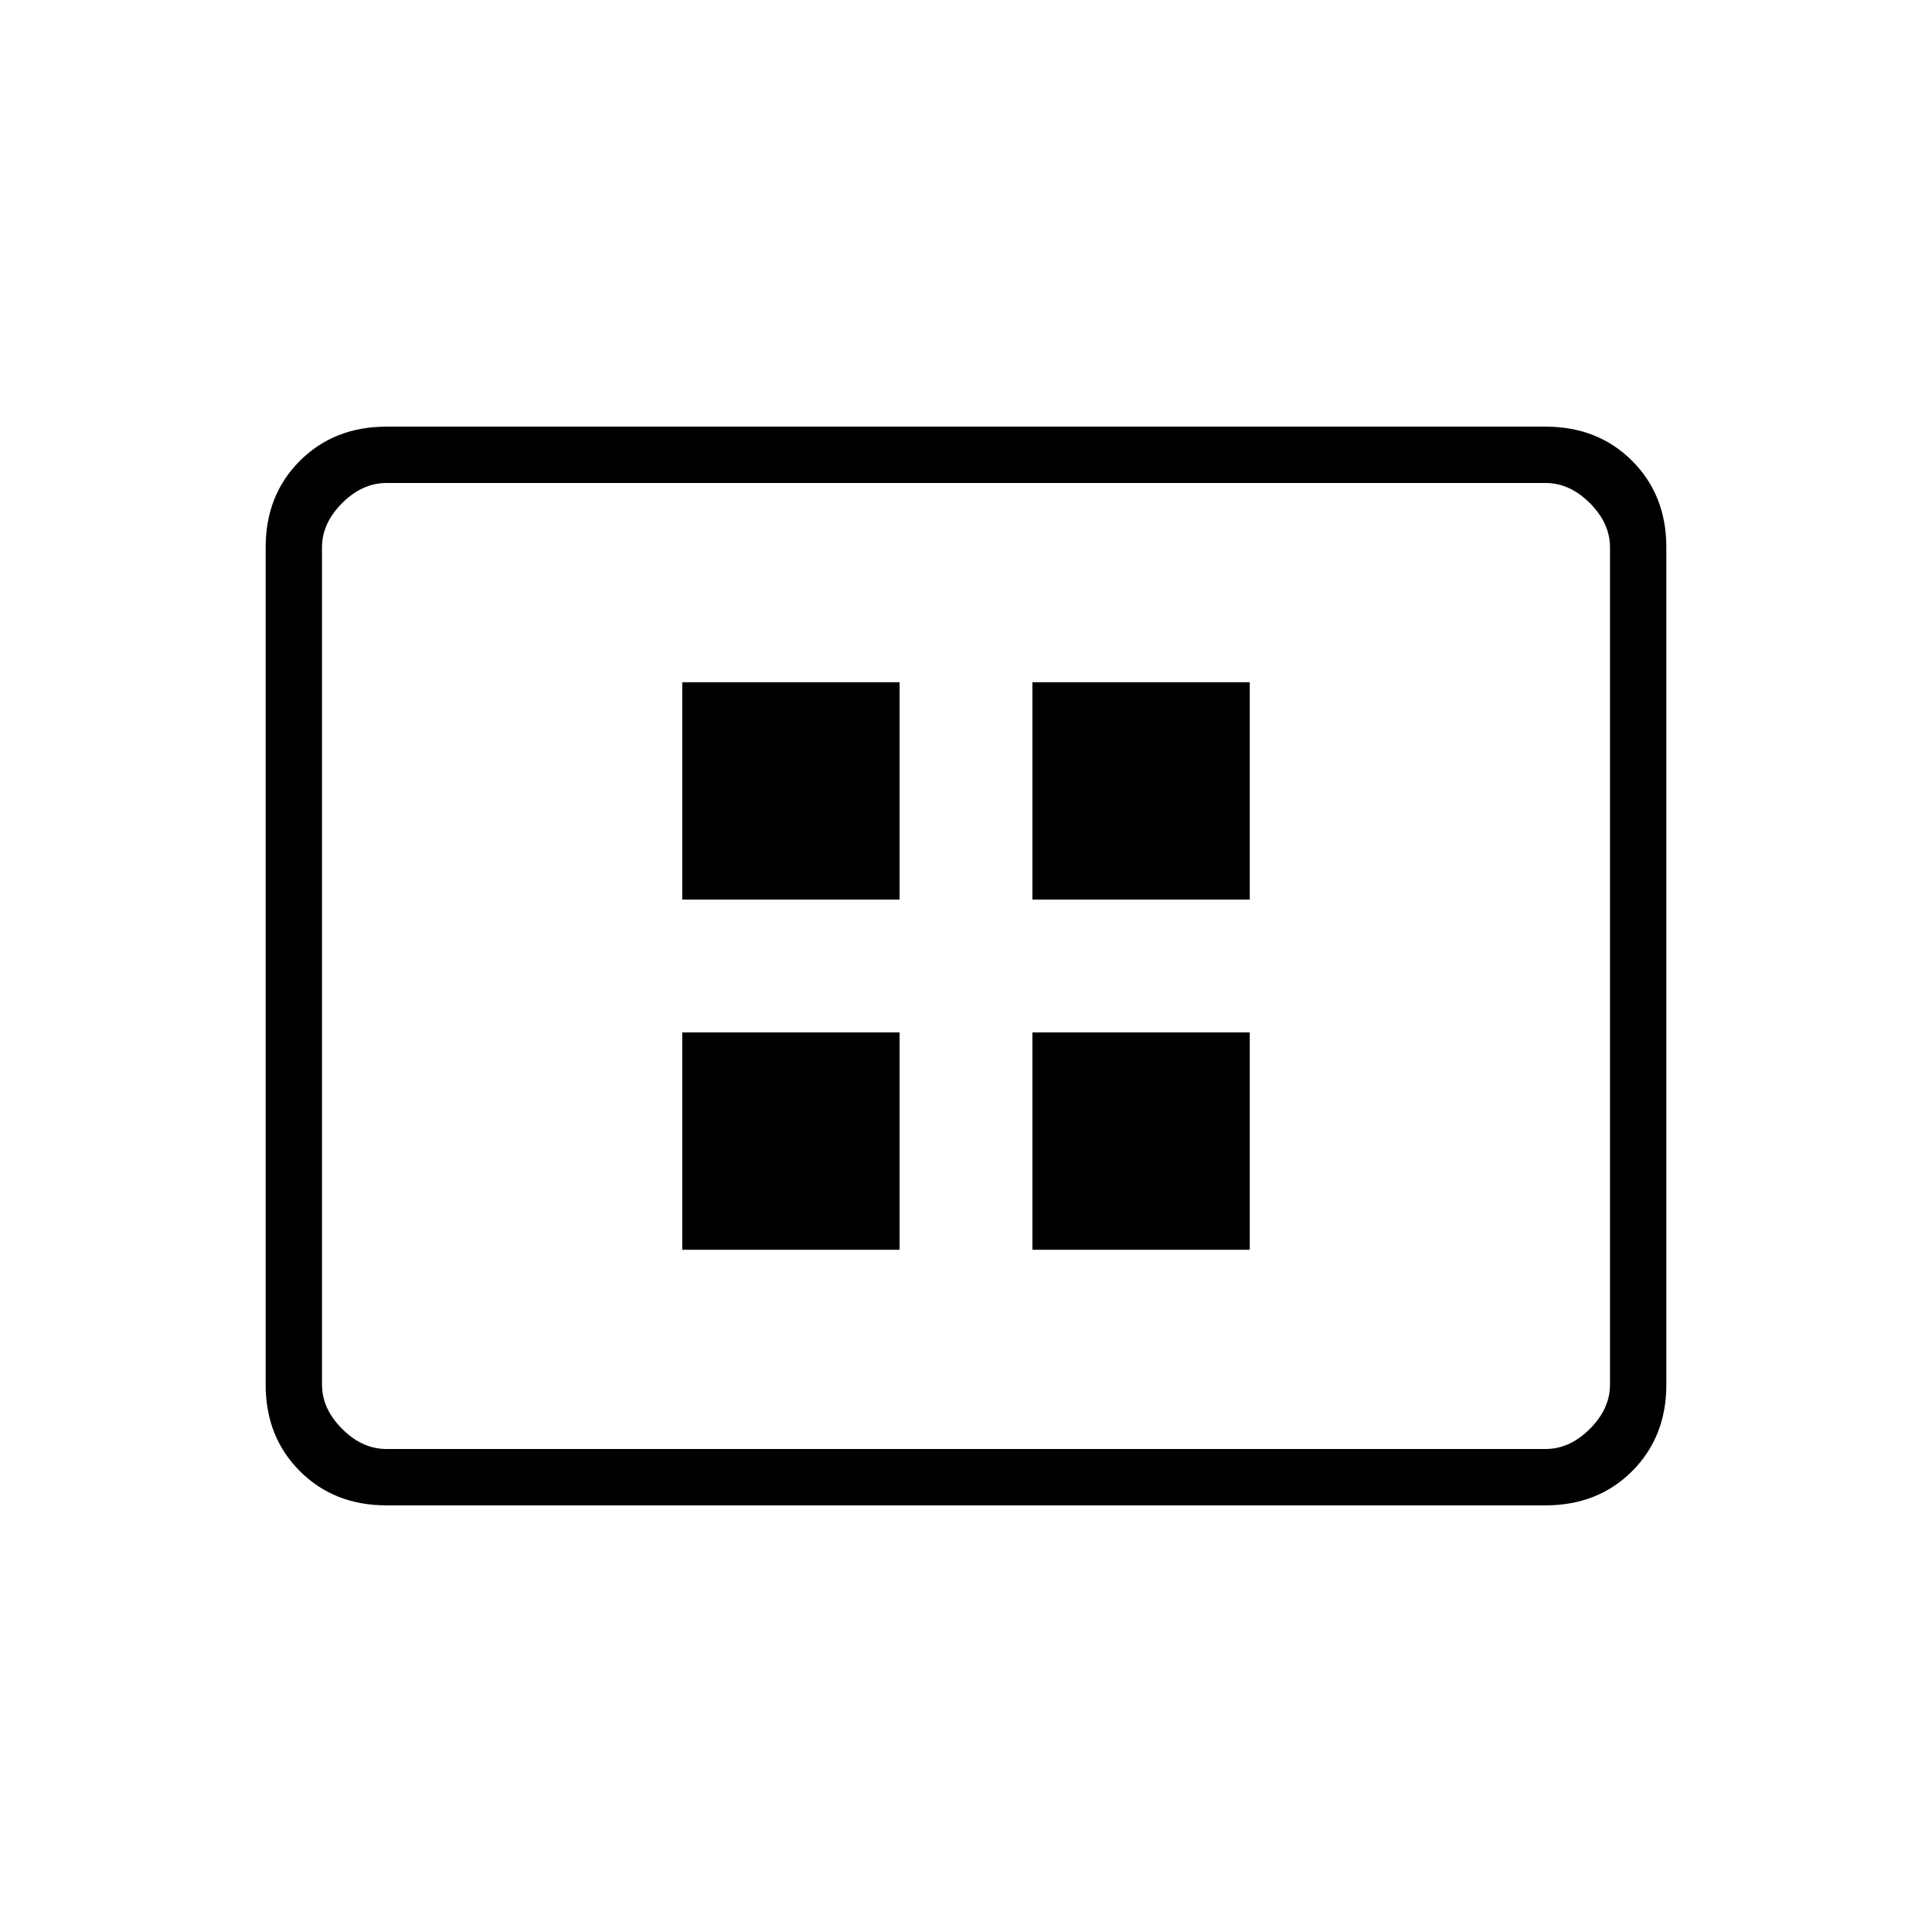 <svg xmlns="http://www.w3.org/2000/svg" height="24" viewBox="0 -960 960 960" width="24"><path d="M339-339h108v-108H339v108Zm0-174h108v-108H339v108Zm174 174h108v-108H513v108Zm0-174h108v-108H513v108ZM192-212q-26 0-43-17t-17-43v-416q0-26 17-43t43-17h576q26 0 43 17t17 43v416q0 26-17 43t-43 17H192Zm0-28h576q12 0 22-10t10-22v-416q0-12-10-22t-22-10H192q-12 0-22 10t-10 22v416q0 12 10 22t22 10Zm-32 0v-480 480Z"/></svg>